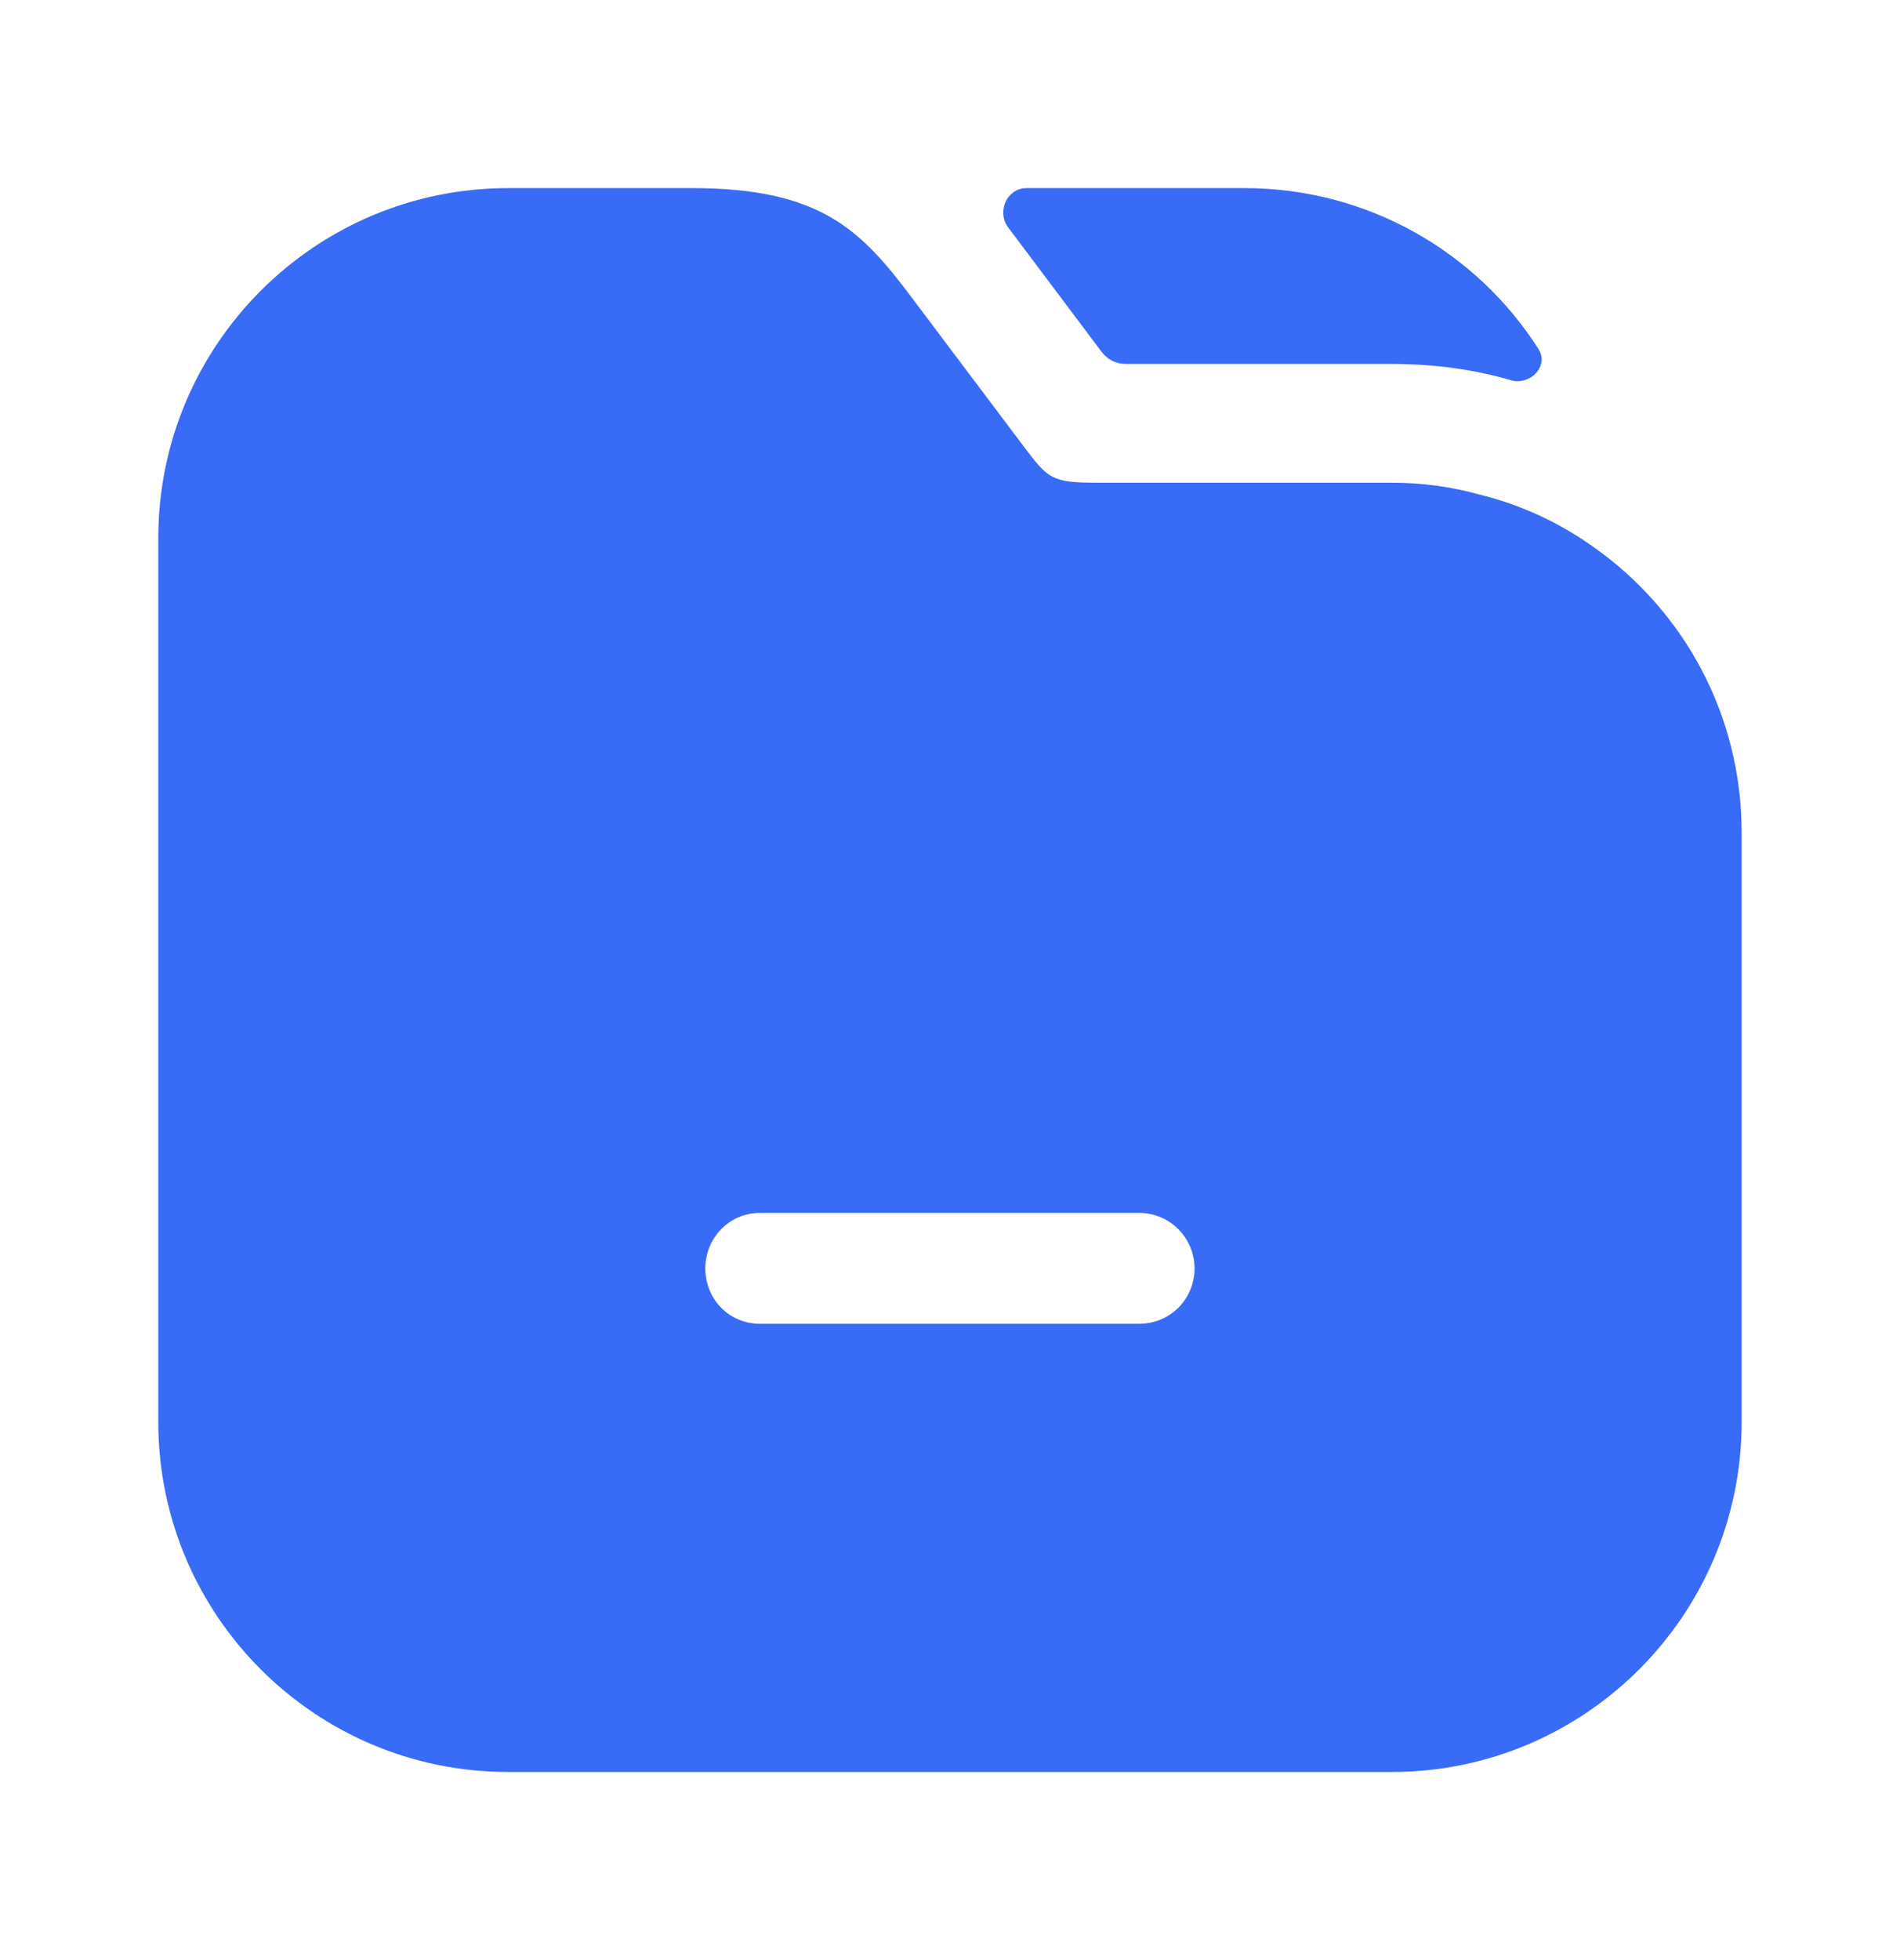 <svg width="32" height="33" viewBox="0 0 32 33" fill="none" xmlns="http://www.w3.org/2000/svg">
<path d="M25.913 5.879C26.089 6.157 25.787 6.48 25.466 6.407V6.407C24.84 6.22 24.146 6.127 23.44 6.127H18.956C18.799 6.127 18.651 6.053 18.556 5.927L16.973 3.82V3.82C16.785 3.554 16.963 3.167 17.288 3.167H20.96C23.041 3.167 24.875 4.248 25.913 5.879Z" fill="#386BF6"/>
<path d="M26.853 9.22C26.279 8.807 25.626 8.5 24.919 8.327C24.439 8.193 23.946 8.127 23.439 8.127H18.479C17.706 8.127 17.653 8.06 17.239 7.513L15.373 5.033C14.506 3.873 13.826 3.167 11.653 3.167H8.559C5.306 3.167 2.666 5.807 2.666 9.06V23.94C2.666 27.193 5.306 29.833 8.559 29.833H23.439C26.693 29.833 29.333 27.193 29.333 23.94V14.02C29.333 12.033 28.359 10.287 26.853 9.22ZM19.186 22.287H12.799C12.279 22.287 11.879 21.873 11.879 21.353C11.879 20.847 12.279 20.42 12.799 20.42H19.186C19.706 20.42 20.119 20.847 20.119 21.353C20.119 21.873 19.706 22.287 19.186 22.287Z" fill="#386BF6"/>
</svg>
